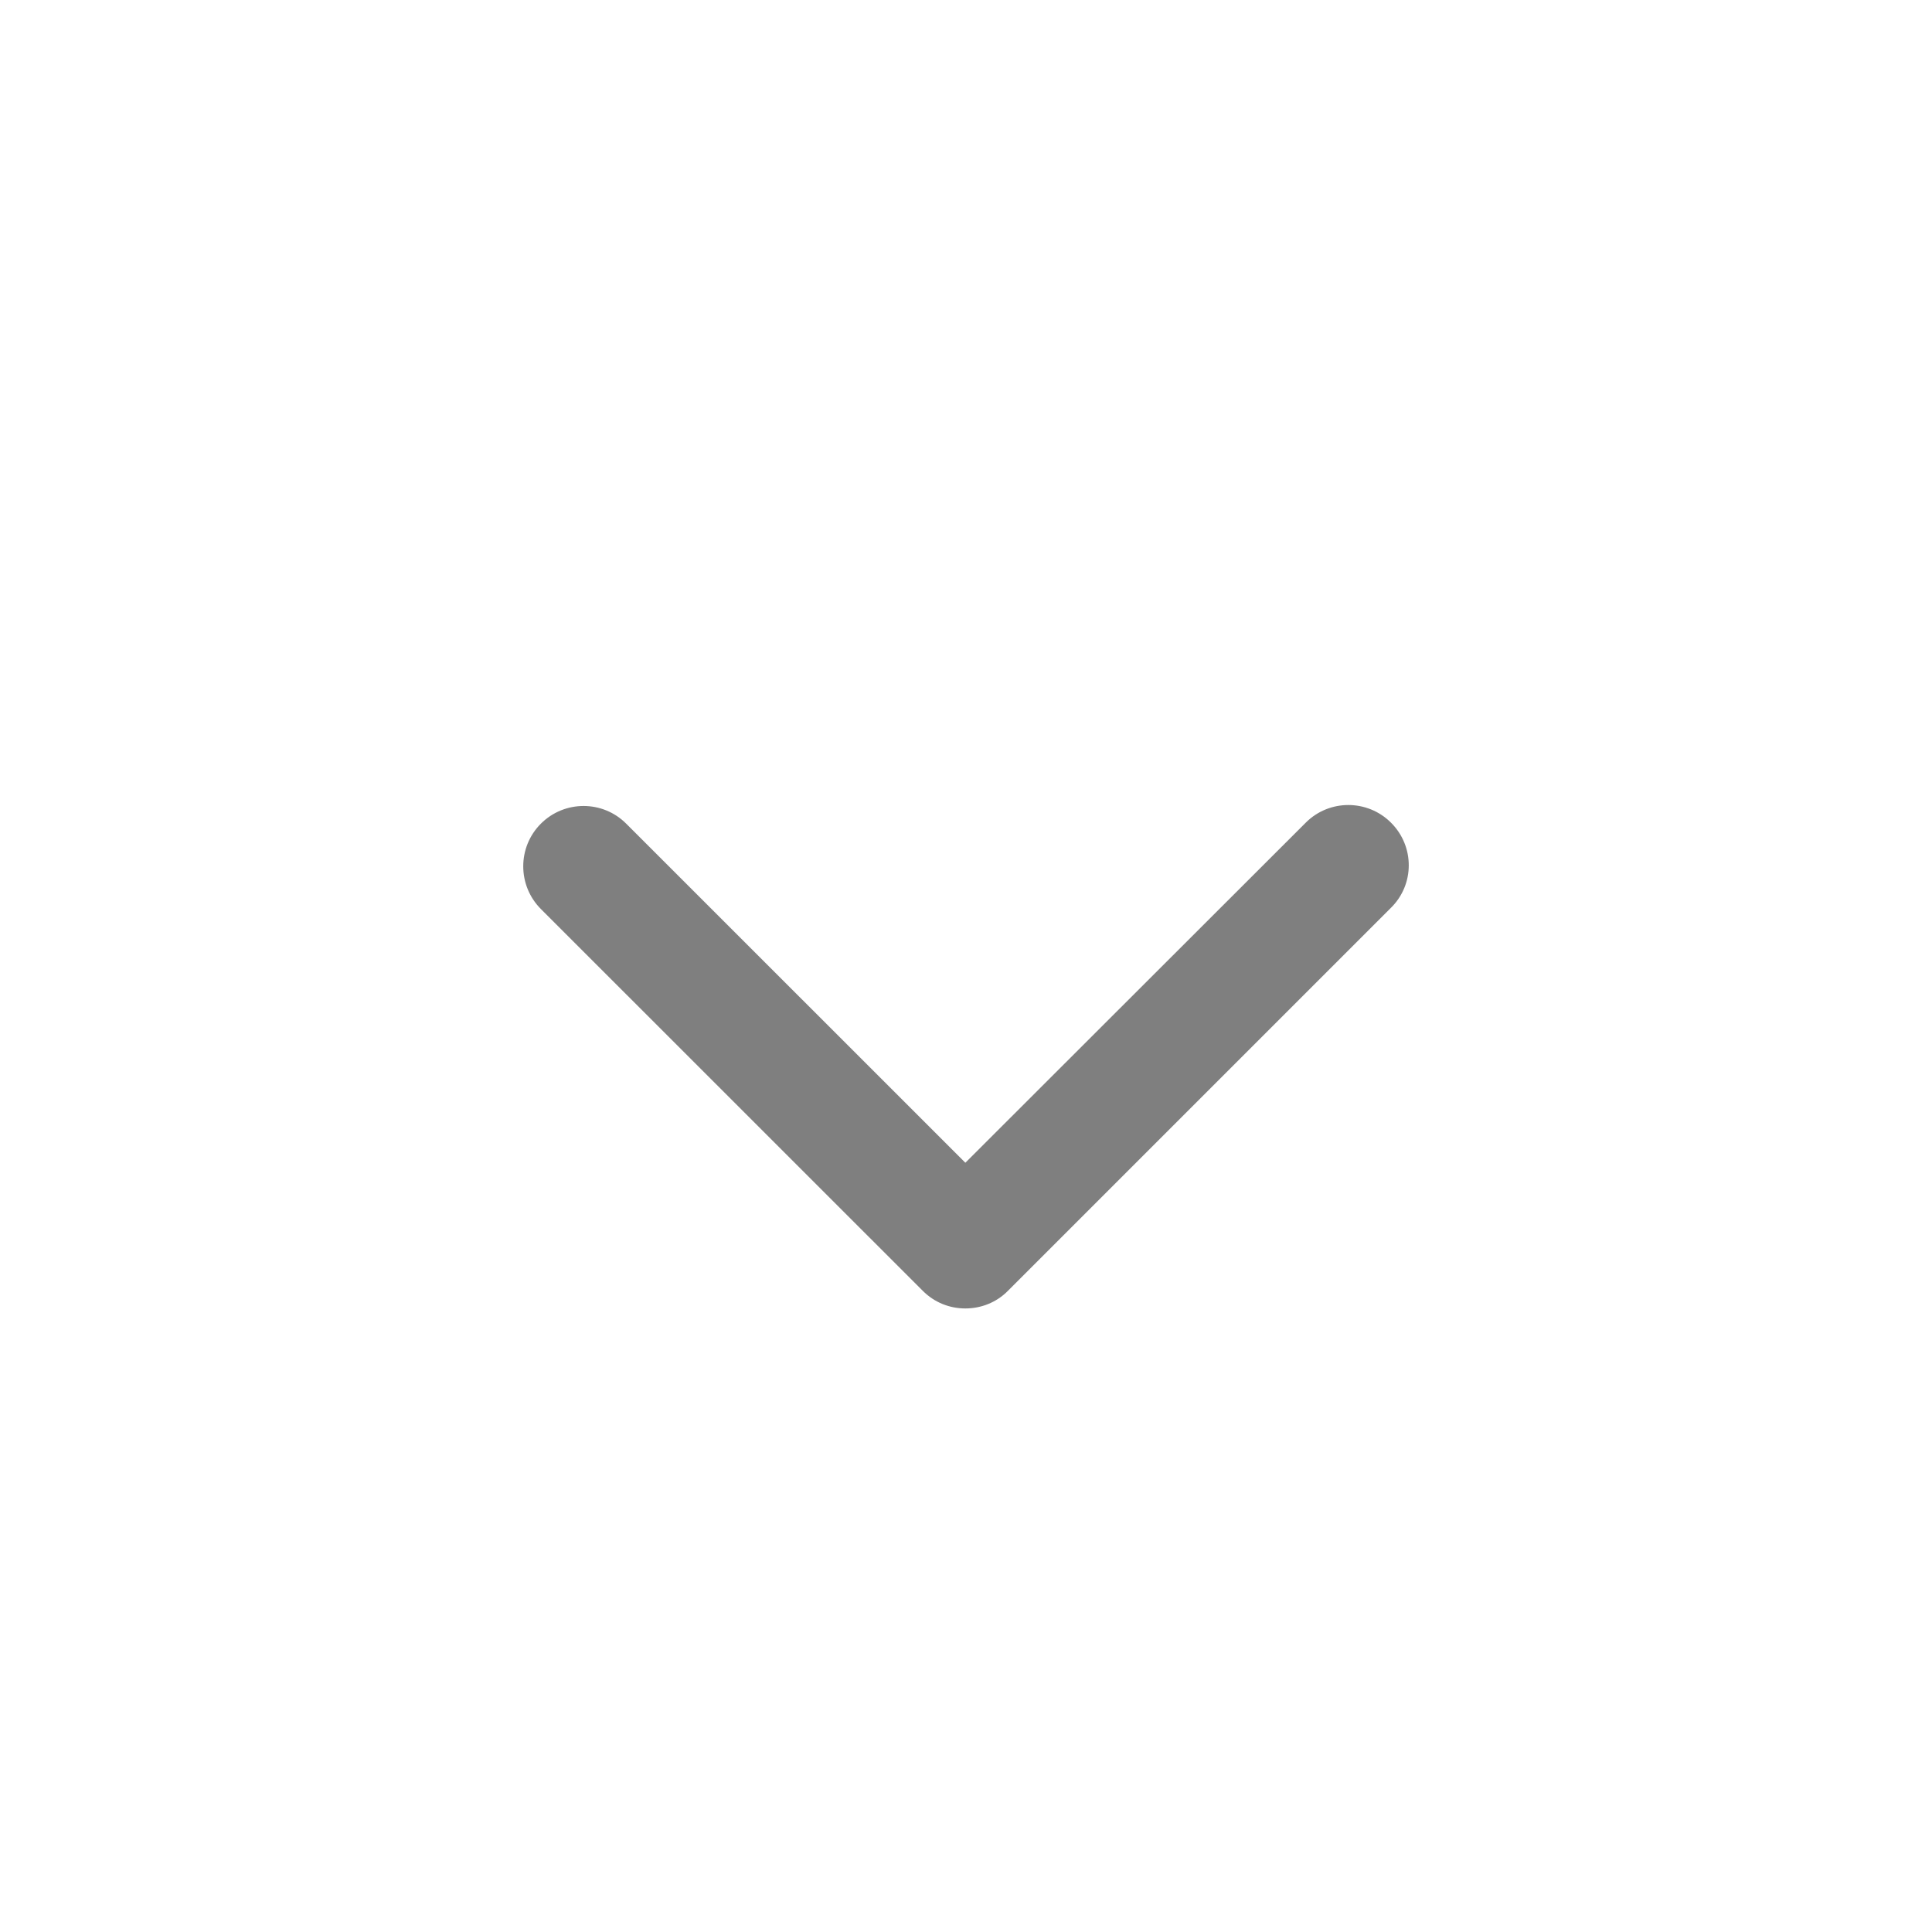 <svg xmlns="http://www.w3.org/2000/svg" width="24" height="24" viewBox="0 0 24 24">
    <g fill="none" fill-rule="evenodd">
        <path d="M0 0H24V24H0z"/>
        <path d="M0 0H24V24H0z"/>
        <path fill="#000" fill-opacity=".5" d="M17.28 10.22c-.293-.293-.768-.293-1.06 0l-4.228 4.224-4.213-4.212c-.292-.293-.767-.293-1.06 0-.292.292-.292.767 0 1.06l4.743 4.742c.147.148.337.22.53.22.192 0 .385-.072.53-.22l4.757-4.757c.295-.29.295-.765 0-1.058z"/>
    </g>
</svg>
